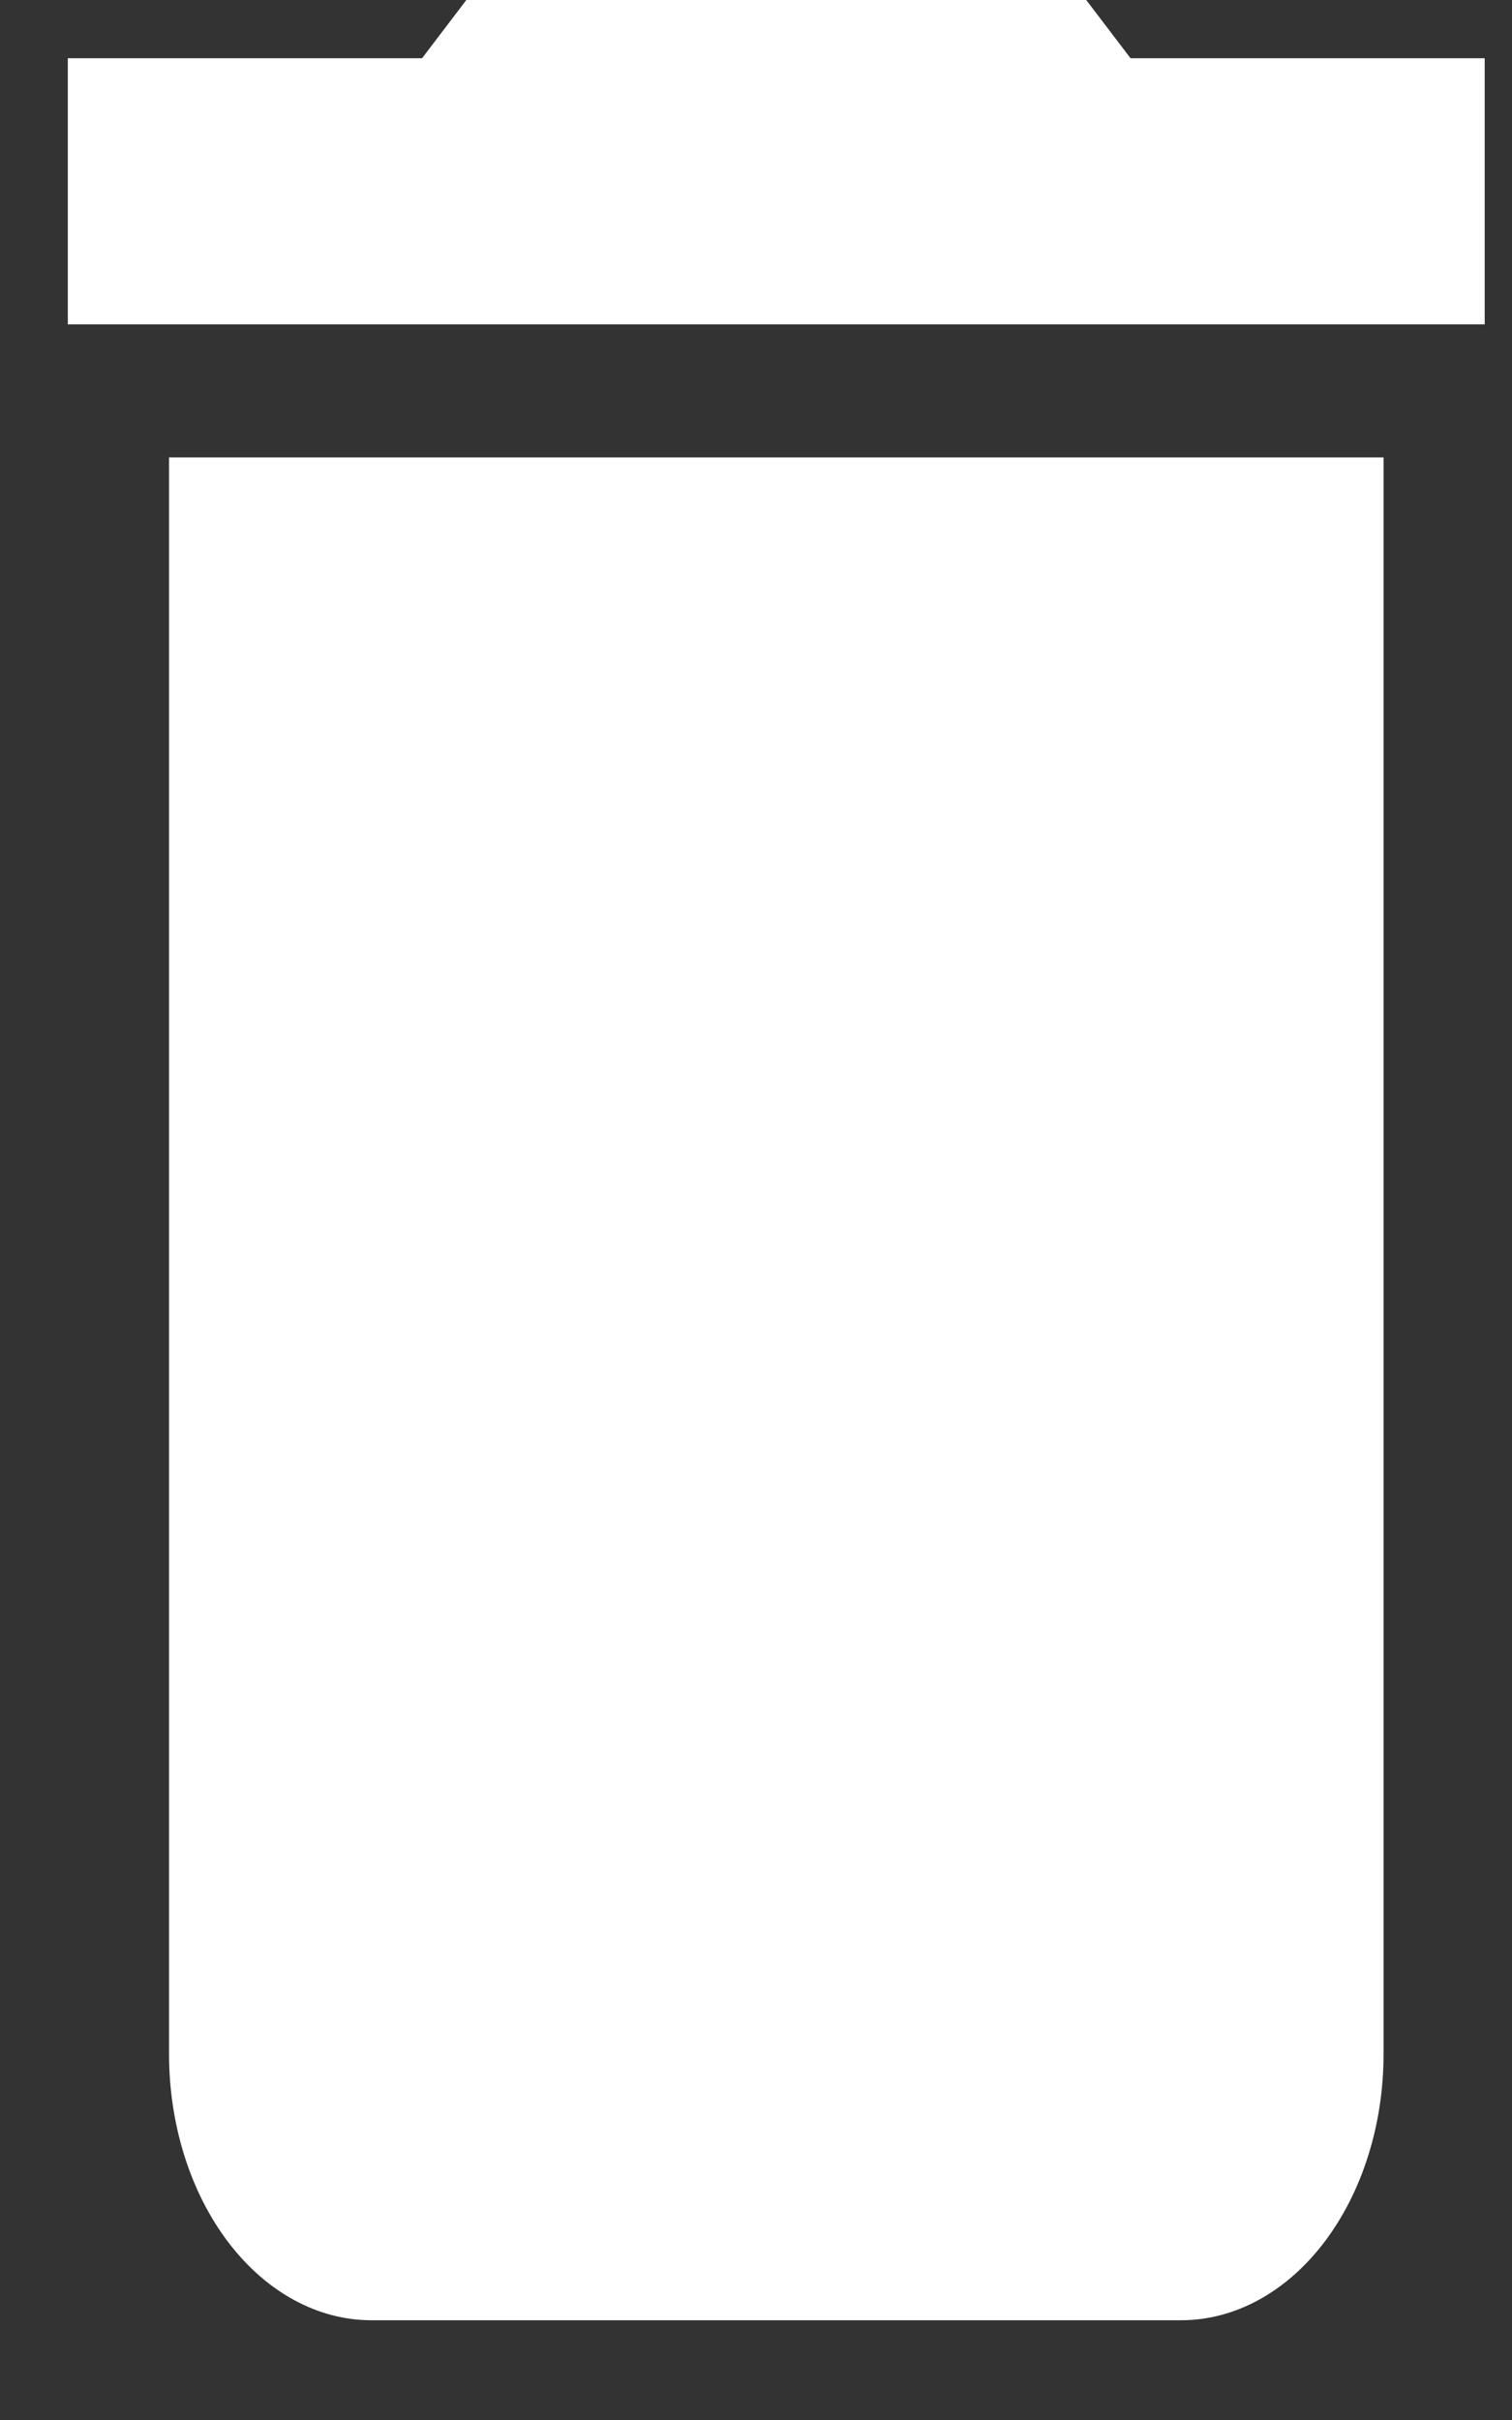 <svg width="20" height="32" viewBox="0 0 20 32" fill="none" xmlns="http://www.w3.org/2000/svg" xmlns:xlink="http://www.w3.org/1999/xlink">
<rect x="0" y="0" width="20" height="32" fill="#333333" stroke="none"/>
<path d="M19.639,0.77L14.954,0.77L13.615,-0.99L6.921,-0.99L5.583,0.77L0.897,0.77L0.897,4.289L19.639,4.289M2.236,27.162C2.236,28.095 2.518,28.99 3.02,29.65C3.522,30.31 4.203,30.681 4.913,30.681L15.623,30.681C16.333,30.681 17.014,30.31 17.516,29.65C18.018,28.99 18.301,28.095 18.301,27.162L18.301,6.048L2.236,6.048L2.236,27.162Z" fill="#FFFFFF"/>
</svg>
